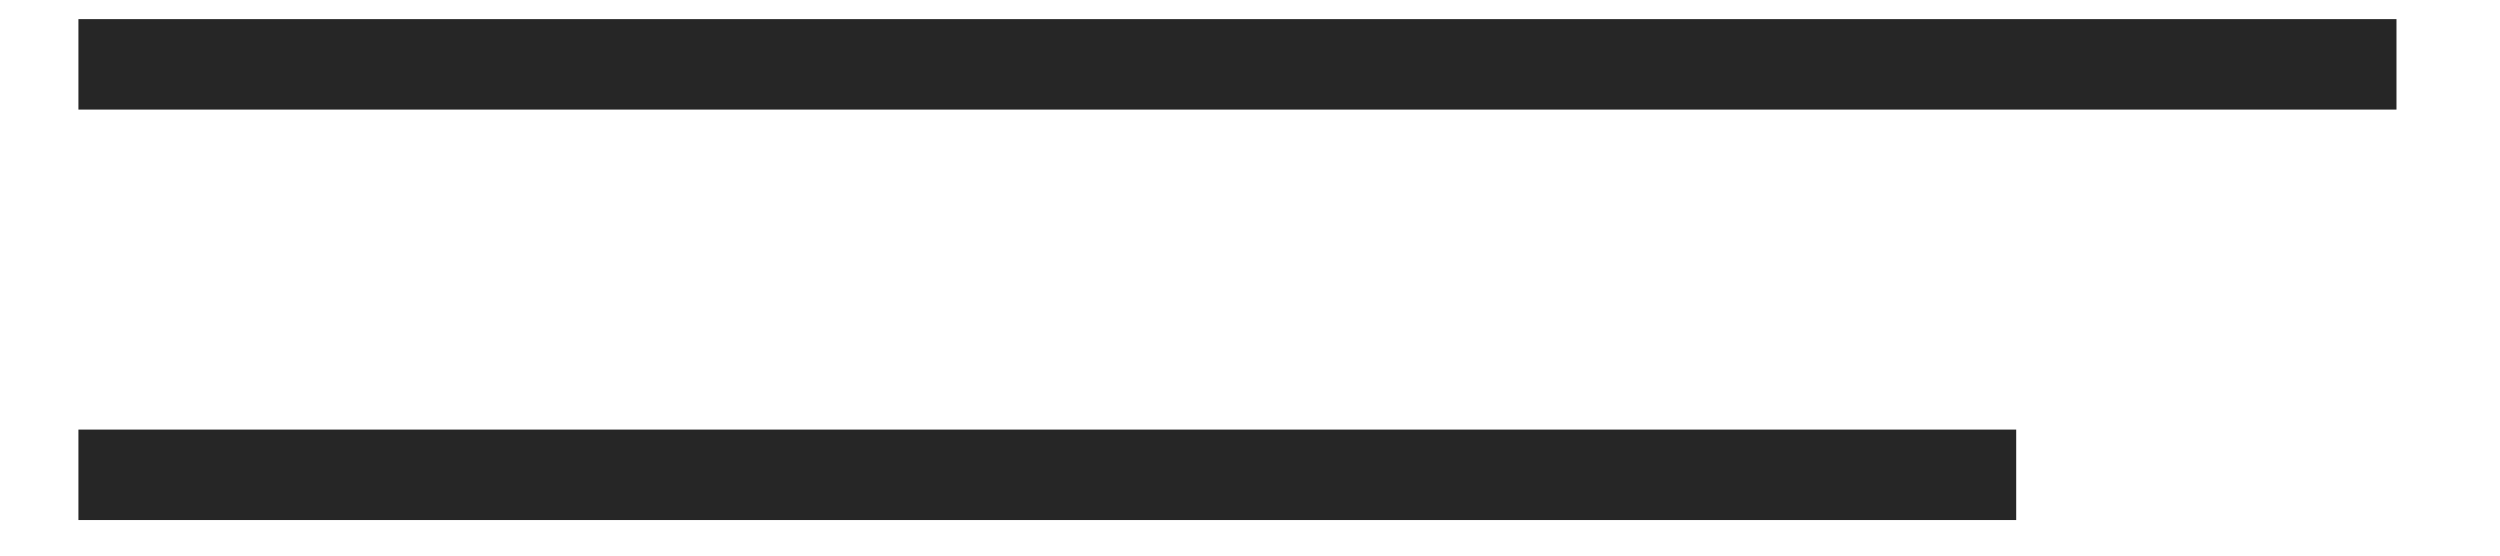 <svg width="27" height="6" viewBox="0 0 27 6" fill="none" xmlns="http://www.w3.org/2000/svg">
<path d="M0.847 0.695H25.882H0.847ZM0.847 5.128H21.775H0.847Z" fill="#262626"/>
<path d="M0.847 0.695H25.882M0.847 5.128H21.775" stroke="#262626" stroke-width="0.977"/>
</svg>
